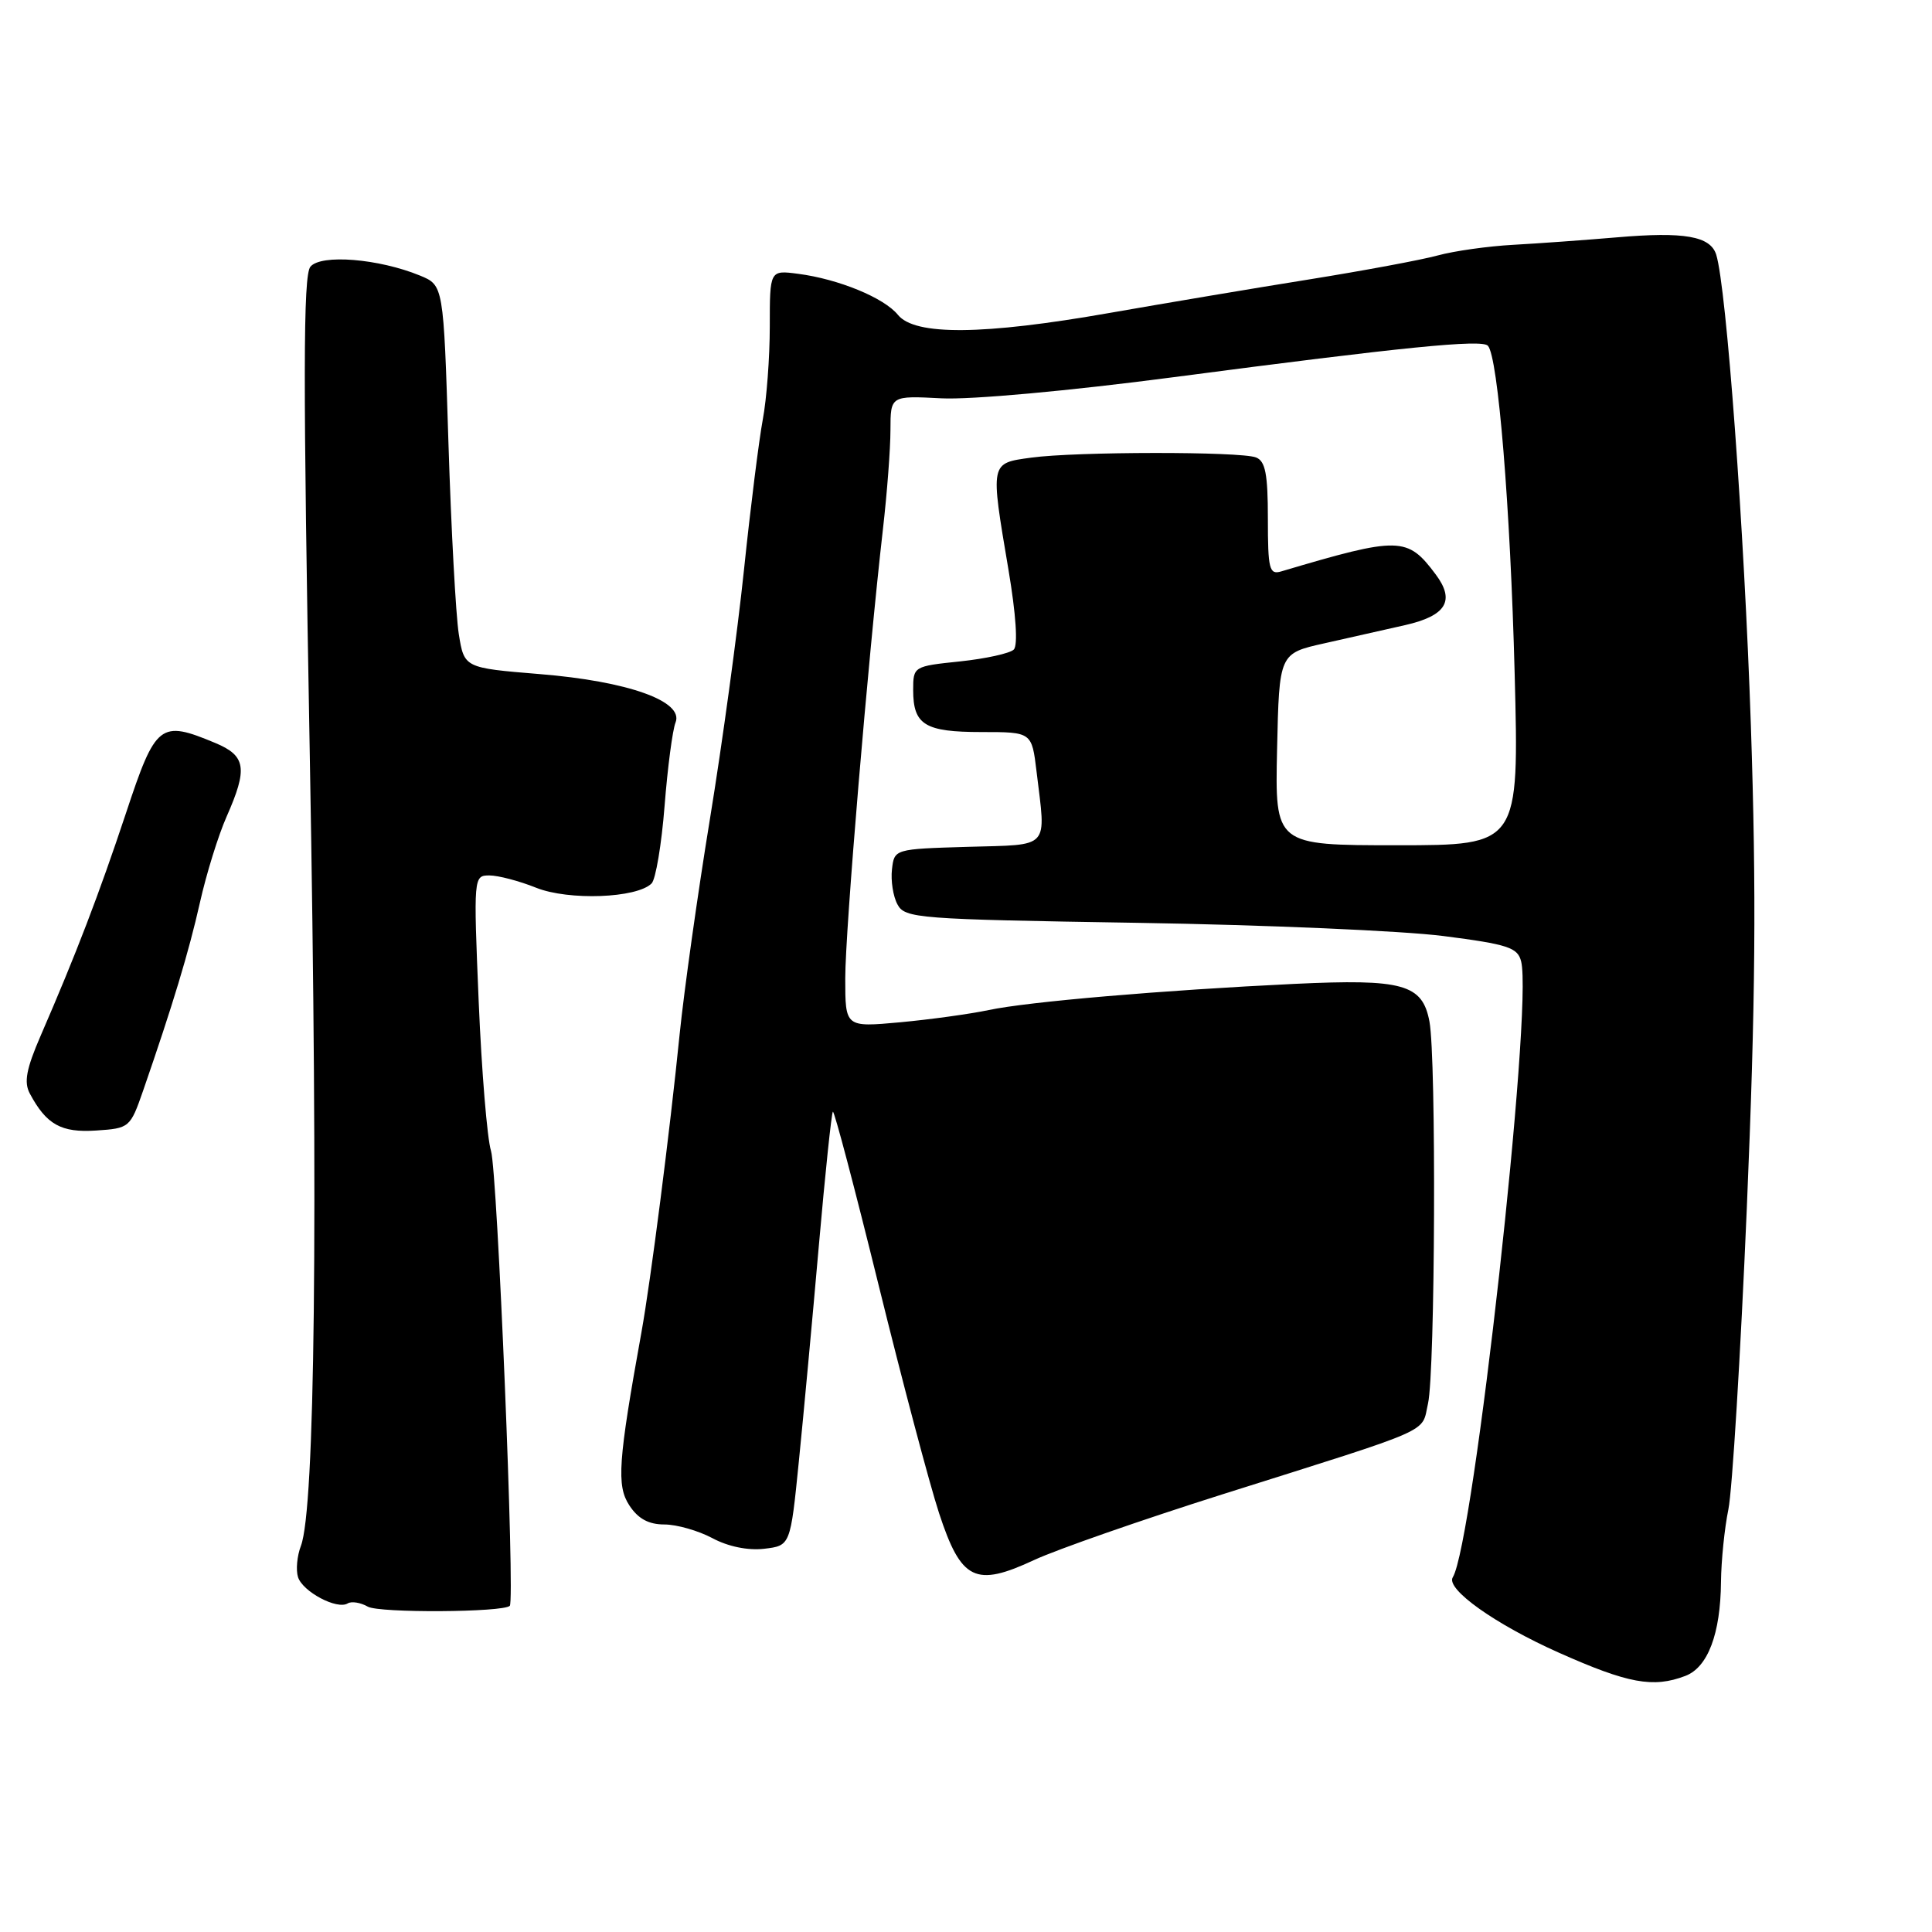 <?xml version="1.0" encoding="UTF-8" standalone="no"?>
<!DOCTYPE svg PUBLIC "-//W3C//DTD SVG 1.1//EN" "http://www.w3.org/Graphics/SVG/1.1/DTD/svg11.dtd" >
<svg xmlns="http://www.w3.org/2000/svg" xmlns:xlink="http://www.w3.org/1999/xlink" version="1.1" viewBox="0 0 256 256">
 <g >
 <path fill="currentColor"
d=" M 223.31 222.07 C 226.30 220.94 227.98 216.49 228.04 209.60 C 228.07 206.80 228.51 202.47 229.02 200.00 C 229.53 197.53 230.63 179.58 231.46 160.13 C 232.62 132.72 232.74 118.32 232.00 96.13 C 231.12 70.13 228.77 38.17 227.41 33.75 C 226.64 31.29 223.18 30.68 214.25 31.45 C 209.99 31.81 203.80 32.26 200.50 32.44 C 197.20 32.62 192.70 33.25 190.50 33.85 C 188.30 34.45 180.65 35.87 173.50 37.02 C 166.35 38.16 154.43 40.17 147.00 41.47 C 130.27 44.41 121.22 44.49 118.98 41.72 C 117.15 39.46 111.12 36.98 105.75 36.28 C 102.00 35.79 102.00 35.79 102.00 43.26 C 102.00 47.37 101.58 52.93 101.07 55.61 C 100.57 58.30 99.44 67.26 98.58 75.52 C 97.72 83.77 95.69 98.62 94.07 108.52 C 92.45 118.41 90.65 131.22 90.06 137.00 C 88.76 149.94 86.21 169.80 85.00 176.50 C 81.90 193.67 81.68 196.86 83.39 199.47 C 84.55 201.24 85.94 202.00 88.03 202.00 C 89.67 202.00 92.53 202.82 94.39 203.81 C 96.47 204.93 99.11 205.47 101.25 205.22 C 104.73 204.81 104.73 204.81 105.85 193.66 C 106.47 187.52 107.66 174.66 108.50 165.07 C 109.34 155.48 110.18 147.49 110.36 147.31 C 110.54 147.13 113.26 157.45 116.41 170.24 C 119.56 183.03 123.17 196.65 124.43 200.50 C 127.36 209.43 129.23 210.35 137.05 206.70 C 140.05 205.31 151.28 201.39 162.00 198.00 C 190.44 189.02 188.31 189.97 189.22 185.97 C 190.17 181.75 190.33 140.26 189.41 135.36 C 188.48 130.40 185.91 129.69 171.50 130.37 C 154.15 131.20 136.19 132.73 131.00 133.84 C 128.53 134.36 123.24 135.09 119.25 135.46 C 112.00 136.12 112.00 136.12 112.00 129.63 C 112.00 123.32 115.02 87.35 117.00 70.06 C 117.54 65.35 117.99 59.46 117.99 56.97 C 118.00 52.43 118.00 52.43 124.75 52.78 C 128.64 52.98 141.65 51.80 155.50 49.98 C 186.01 45.97 196.33 44.94 197.15 45.81 C 198.50 47.23 200.13 67.22 200.70 89.25 C 201.29 112.00 201.29 112.00 185.11 112.00 C 168.94 112.00 168.94 112.00 169.22 99.29 C 169.50 86.58 169.50 86.58 175.50 85.24 C 178.80 84.50 183.61 83.41 186.19 82.83 C 191.63 81.59 192.84 79.60 190.25 76.13 C 186.48 71.08 185.46 71.06 169.75 75.72 C 168.19 76.18 168.00 75.41 168.00 68.72 C 168.00 62.80 167.67 61.09 166.42 60.61 C 164.33 59.81 142.55 59.83 136.64 60.64 C 131.16 61.39 131.21 61.17 133.63 75.51 C 134.62 81.39 134.90 85.50 134.33 86.07 C 133.83 86.57 130.62 87.28 127.21 87.64 C 121.05 88.28 121.00 88.31 121.00 91.44 C 121.00 96.05 122.55 97.00 130.06 97.00 C 136.72 97.00 136.72 97.00 137.35 102.25 C 138.60 112.64 139.29 111.89 128.25 112.21 C 118.50 112.50 118.50 112.50 118.19 115.20 C 118.02 116.69 118.34 118.78 118.92 119.84 C 119.90 121.69 121.55 121.81 150.73 122.28 C 167.65 122.55 185.90 123.34 191.27 124.03 C 199.83 125.13 201.10 125.55 201.56 127.40 C 203.13 133.64 195.26 204.54 192.50 209.00 C 191.54 210.55 198.14 215.24 206.56 218.99 C 215.74 223.08 219.06 223.69 223.31 222.07 Z  M 67.55 212.78 C 68.26 212.07 65.91 155.25 65.06 152.50 C 64.55 150.85 63.82 141.96 63.43 132.75 C 62.74 116.15 62.75 116.00 64.85 116.00 C 66.01 116.00 68.80 116.73 71.04 117.63 C 75.34 119.35 84.38 119.02 86.34 117.06 C 86.88 116.52 87.66 111.90 88.06 106.79 C 88.46 101.68 89.12 96.71 89.51 95.74 C 90.65 92.92 83.22 90.27 71.51 89.32 C 61.51 88.50 61.51 88.50 60.79 84.00 C 60.40 81.53 59.78 70.12 59.42 58.65 C 58.77 37.80 58.77 37.80 55.64 36.51 C 50.18 34.27 42.53 33.65 41.13 35.34 C 40.16 36.51 40.15 50.20 41.05 100.16 C 42.16 161.95 41.74 199.94 39.87 204.84 C 39.36 206.17 39.19 208.04 39.49 208.98 C 40.11 210.91 44.66 213.33 46.07 212.46 C 46.57 212.15 47.78 212.34 48.74 212.89 C 50.25 213.75 66.68 213.65 67.55 212.78 Z  M 18.97 144.50 C 22.88 133.21 25.02 126.14 26.49 119.60 C 27.34 115.80 28.93 110.68 30.02 108.22 C 32.85 101.82 32.60 100.15 28.53 98.45 C 21.20 95.39 20.64 95.83 16.69 107.75 C 13.12 118.49 10.08 126.43 5.39 137.23 C 3.48 141.64 3.15 143.40 3.95 144.90 C 6.15 149.02 8.11 150.11 12.74 149.80 C 17.16 149.51 17.26 149.42 18.97 144.50 Z "/>
</g>
</svg>